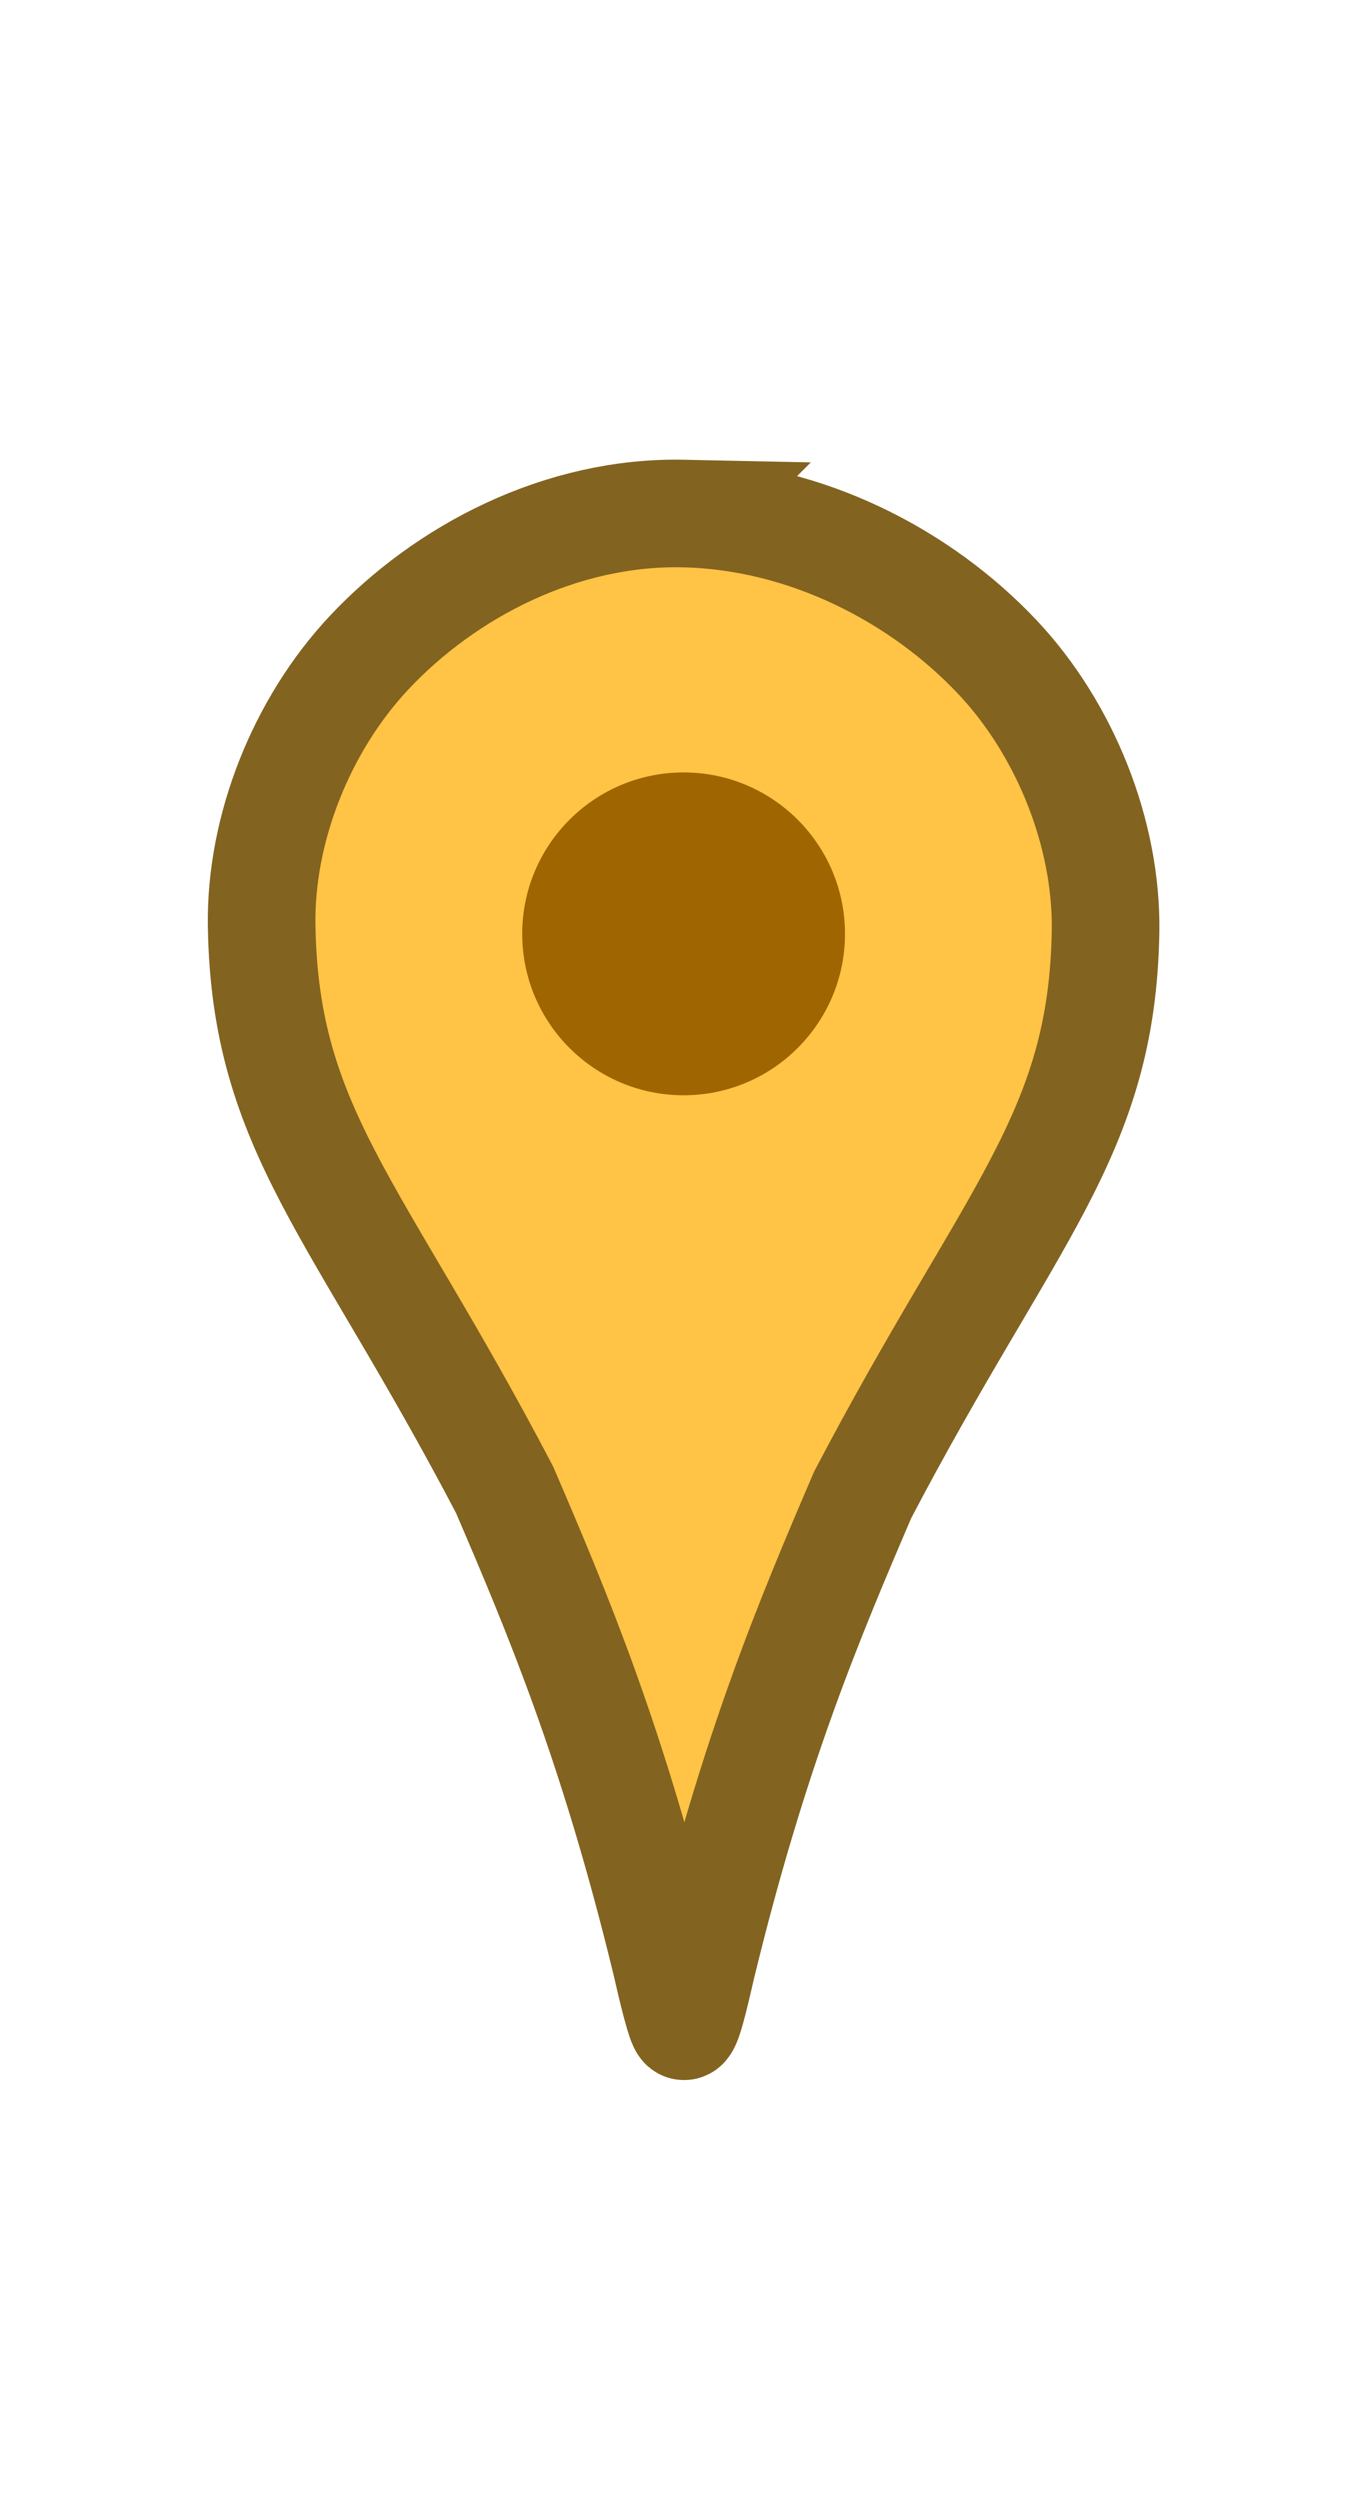<svg version="1.1" xmlns="http://www.w3.org/2000/svg" xmlns:xlink="http://www.w3.org/1999/xlink" width="6.353" height="11.617" viewBox="0,0,6.353,11.617"><g transform="translate(-236.823,-134.191)"><g data-paper-data="{&quot;isPaintingLayer&quot;:true}" fill-rule="nonzero" stroke-linecap="butt" stroke-linejoin="miter" stroke-dasharray="" stroke-dashoffset="0" style="mix-blend-mode: normal"><path d="M236.823,145.809v-11.617h6.353v11.617z" fill="none" stroke="none" stroke-width="0" stroke-miterlimit="10"/><path d="M240,136.577c0.571,0.012 1.107,0.292 1.462,0.671c0.311,0.332 0.506,0.816 0.499,1.271c-0.016,0.95 -0.444,1.31 -1.129,2.618c-0.247,0.576 -0.504,1.184 -0.749,2.193c-0.034,0.149 -0.067,0.287 -0.083,0.275c-0.015,-0.012 -0.049,-0.15 -0.083,-0.299c-0.245,-1.009 -0.502,-1.618 -0.749,-2.193c-0.685,-1.308 -1.113,-1.668 -1.129,-2.618c-0.008,-0.455 0.187,-0.938 0.498,-1.27c0.355,-0.379 0.892,-0.66 1.463,-0.648z" fill="#ffc345" stroke="#82631f" stroke-width="0.5" stroke-miterlimit="4"/><path d="M239.25,138.53c0,-0.414 0.336,-0.75 0.75,-0.75c0.414,0 0.75,0.336 0.75,0.75c0,0.414 -0.336,0.75 -0.75,0.75c-0.414,0 -0.75,-0.336 -0.75,-0.75z" fill="#9f6500" stroke="none" stroke-width="0" stroke-miterlimit="10"/></g></g></svg>